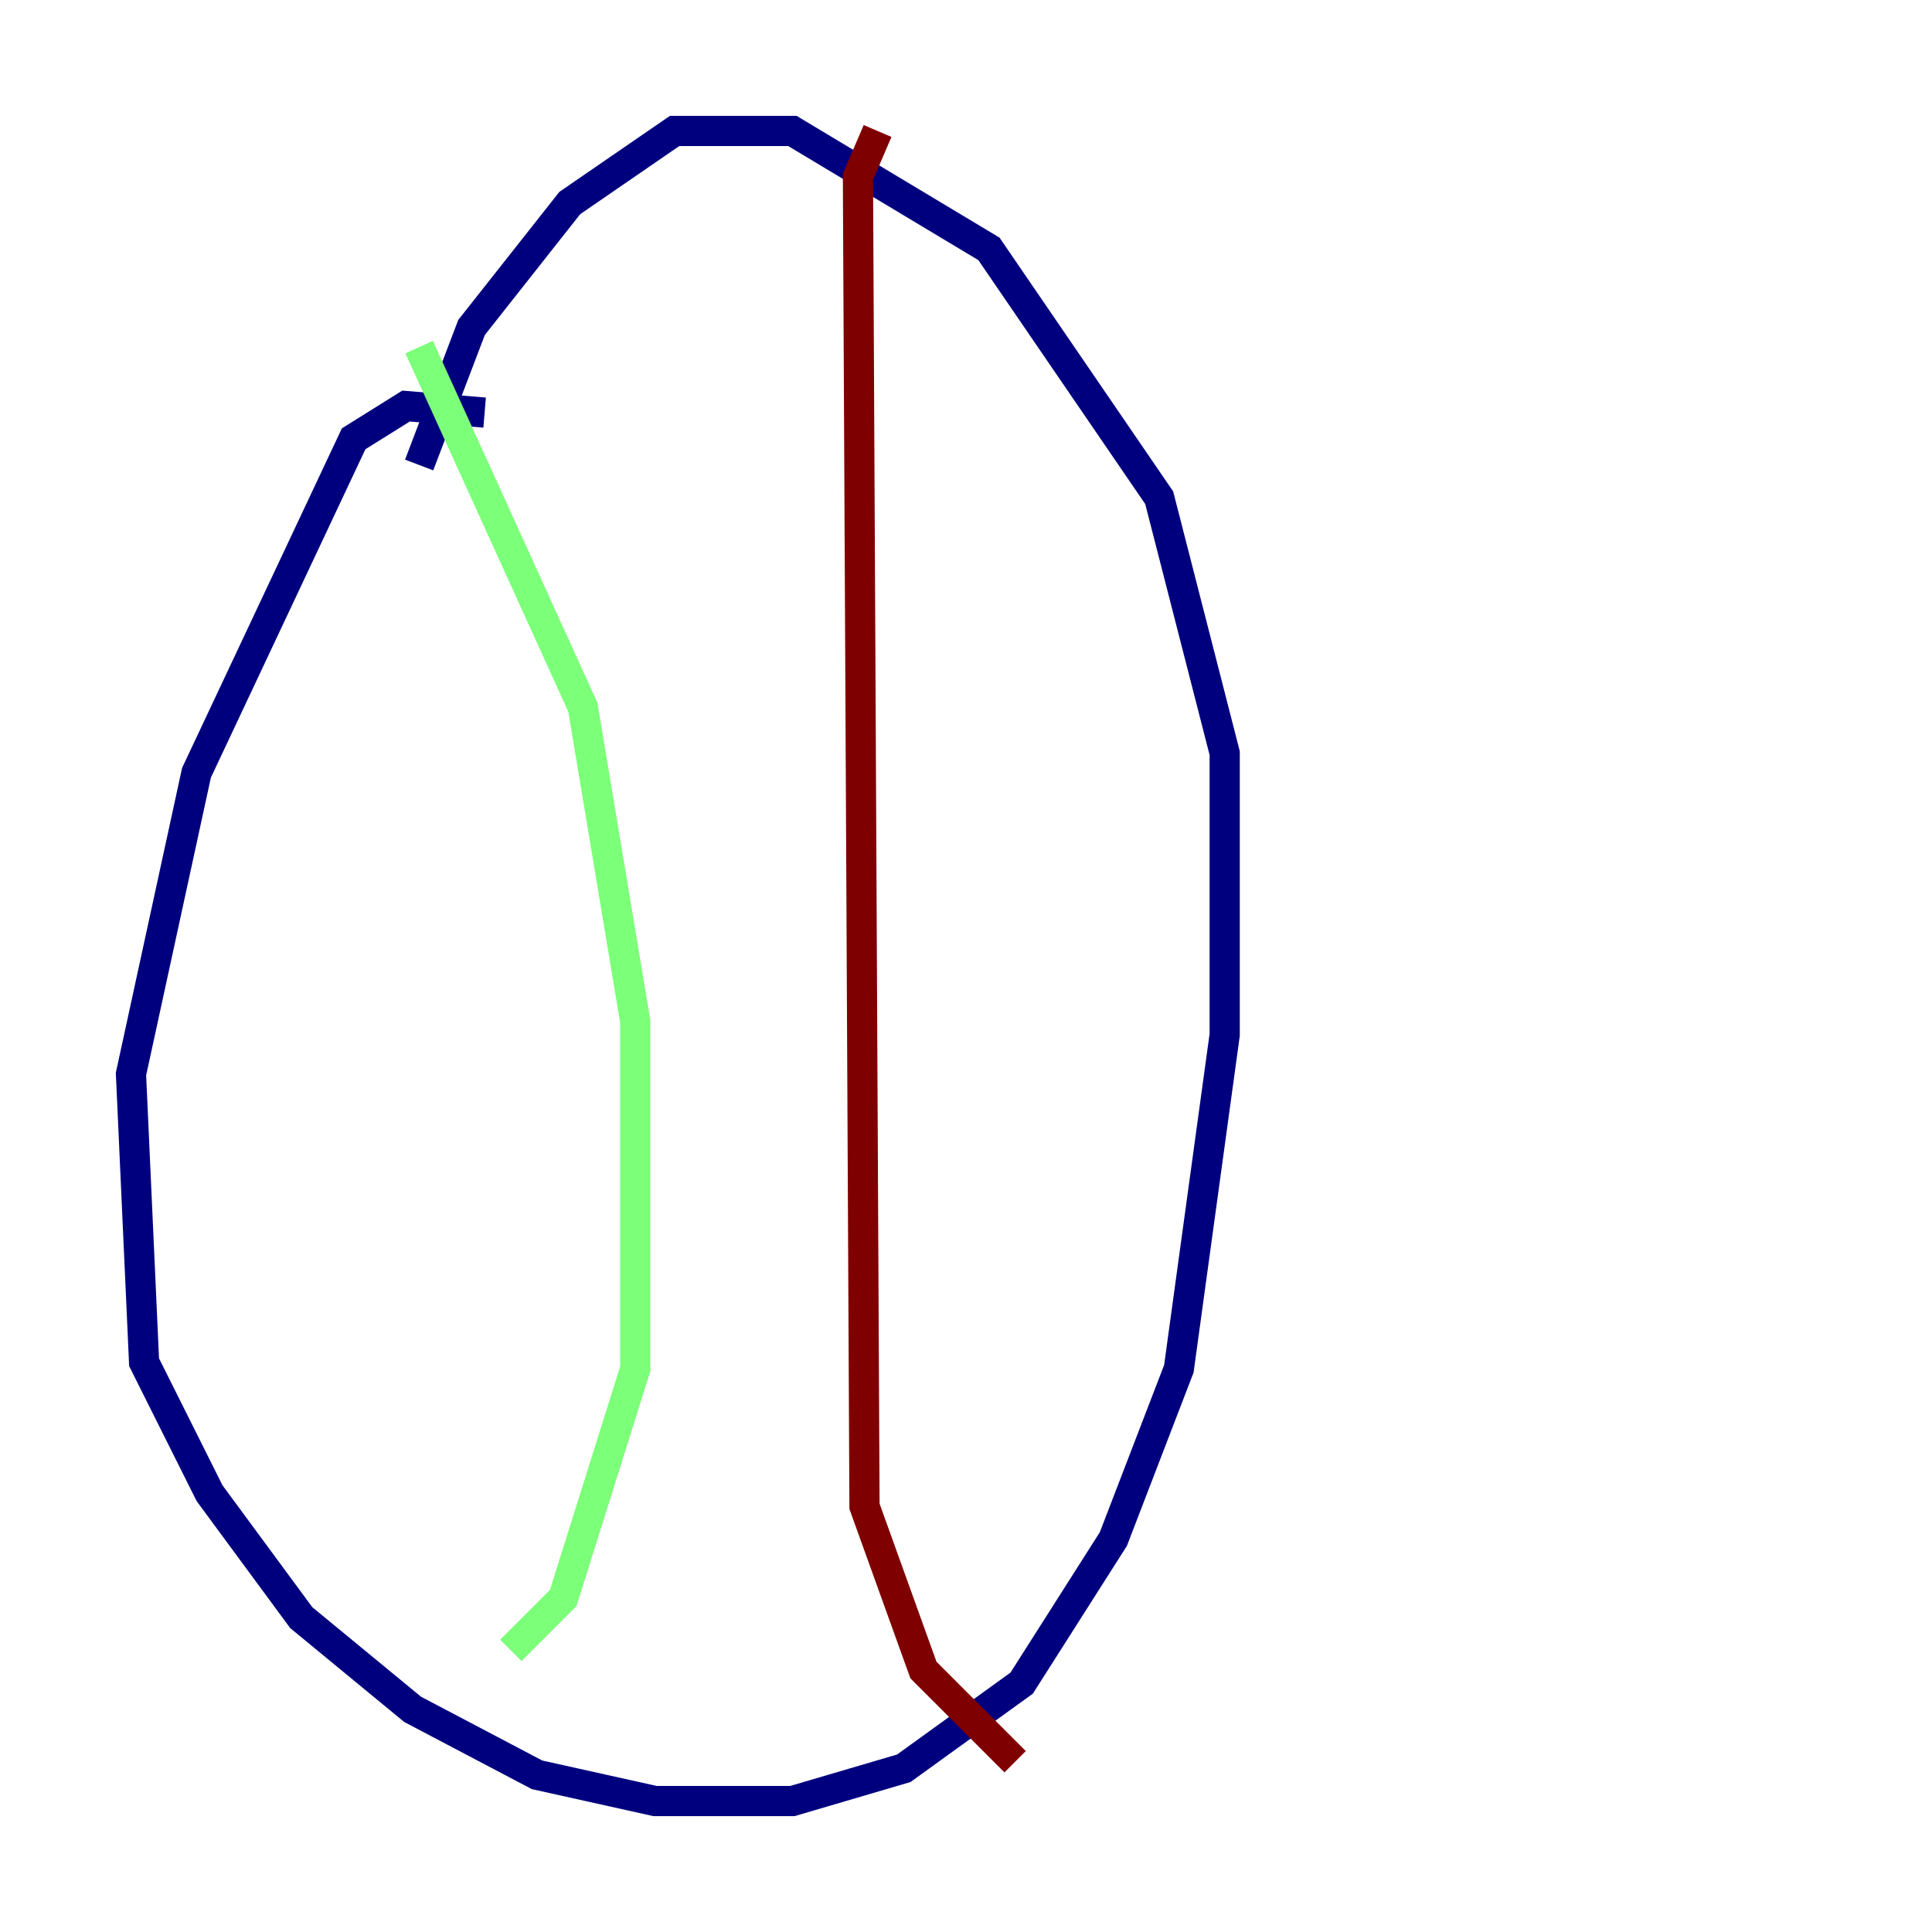 <?xml version="1.0" encoding="utf-8" ?>
<svg baseProfile="tiny" height="128" version="1.2" viewBox="0,0,128,128" width="128" xmlns="http://www.w3.org/2000/svg" xmlns:ev="http://www.w3.org/2001/xml-events" xmlns:xlink="http://www.w3.org/1999/xlink"><defs /><polyline fill="none" points="32.108,27.336 26.902,26.902 23.43,29.071 13.017,51.2 8.678,71.159 9.546,90.251 13.885,98.929 19.959,107.173 27.336,113.248 35.58,117.586 43.39,119.322 52.502,119.322 59.878,117.153 67.688,111.512 73.763,101.966 78.102,90.685 81.139,68.556 81.139,49.898 76.8,32.976 65.519,16.488 52.502,8.678 44.691,8.678 37.749,13.451 31.241,21.695 27.77,30.807" stroke="#00007f" stroke-width="2" /><polyline fill="none" points="27.77,22.997 38.617,46.861 42.088,67.688 42.088,90.685 37.315,105.871 33.844,109.342" stroke="#7cff79" stroke-width="2" /><polyline fill="none" points="58.142,8.678 56.841,11.715 57.275,99.797 61.18,110.644 67.254,116.719" stroke="#7f0000" stroke-width="2" /></svg>